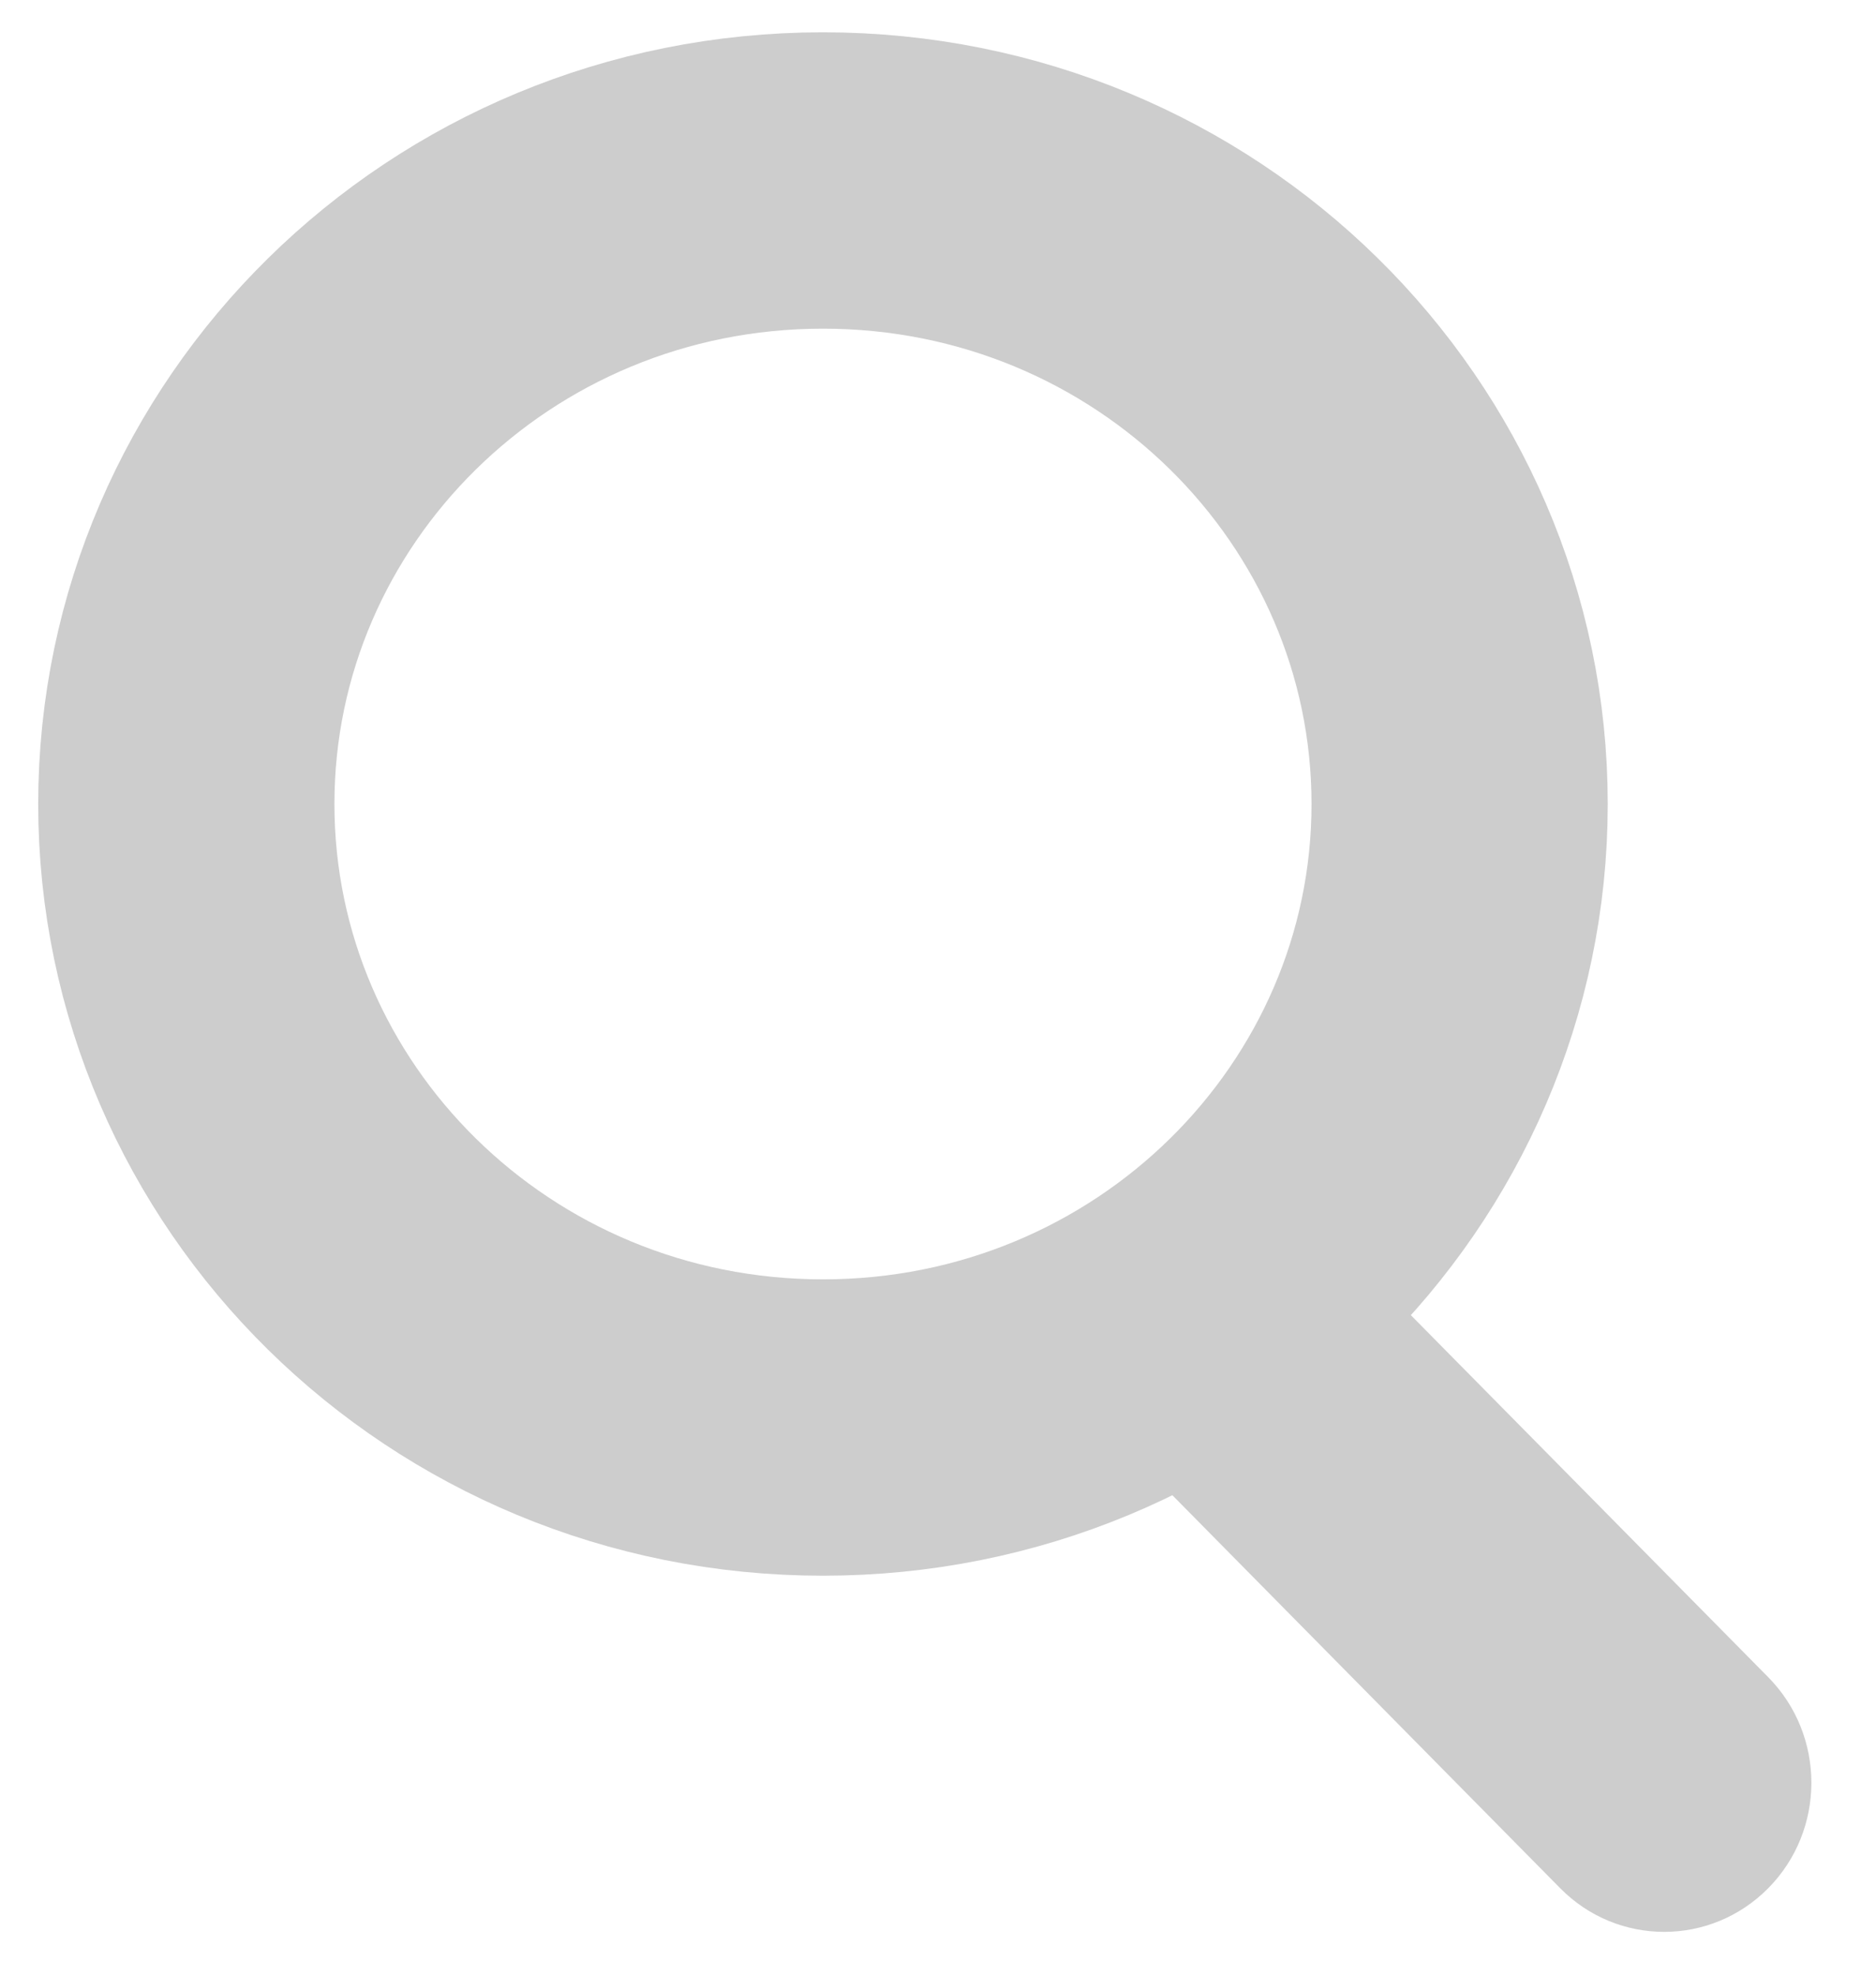 <svg width="19" height="20" viewBox="0 0 19 20" fill="none" xmlns="http://www.w3.org/2000/svg">
<path d="M14.783 8.139C14.783 11.601 11.921 14.451 8.335 14.451C4.749 14.451 1.887 11.601 1.887 8.139C1.887 4.677 4.749 1.827 8.335 1.827C11.921 1.827 14.783 4.677 14.783 8.139Z" stroke="#CDCDCD" stroke-width="3"/>
<path d="M15.801 19.114C16.383 19.704 17.326 19.704 17.909 19.114C18.491 18.525 18.491 17.569 17.909 16.979L15.801 19.114ZM11.675 14.935L15.801 19.114L17.909 16.979L13.782 12.8L11.675 14.935Z" fill="#CDCDCD"/>
</svg>

